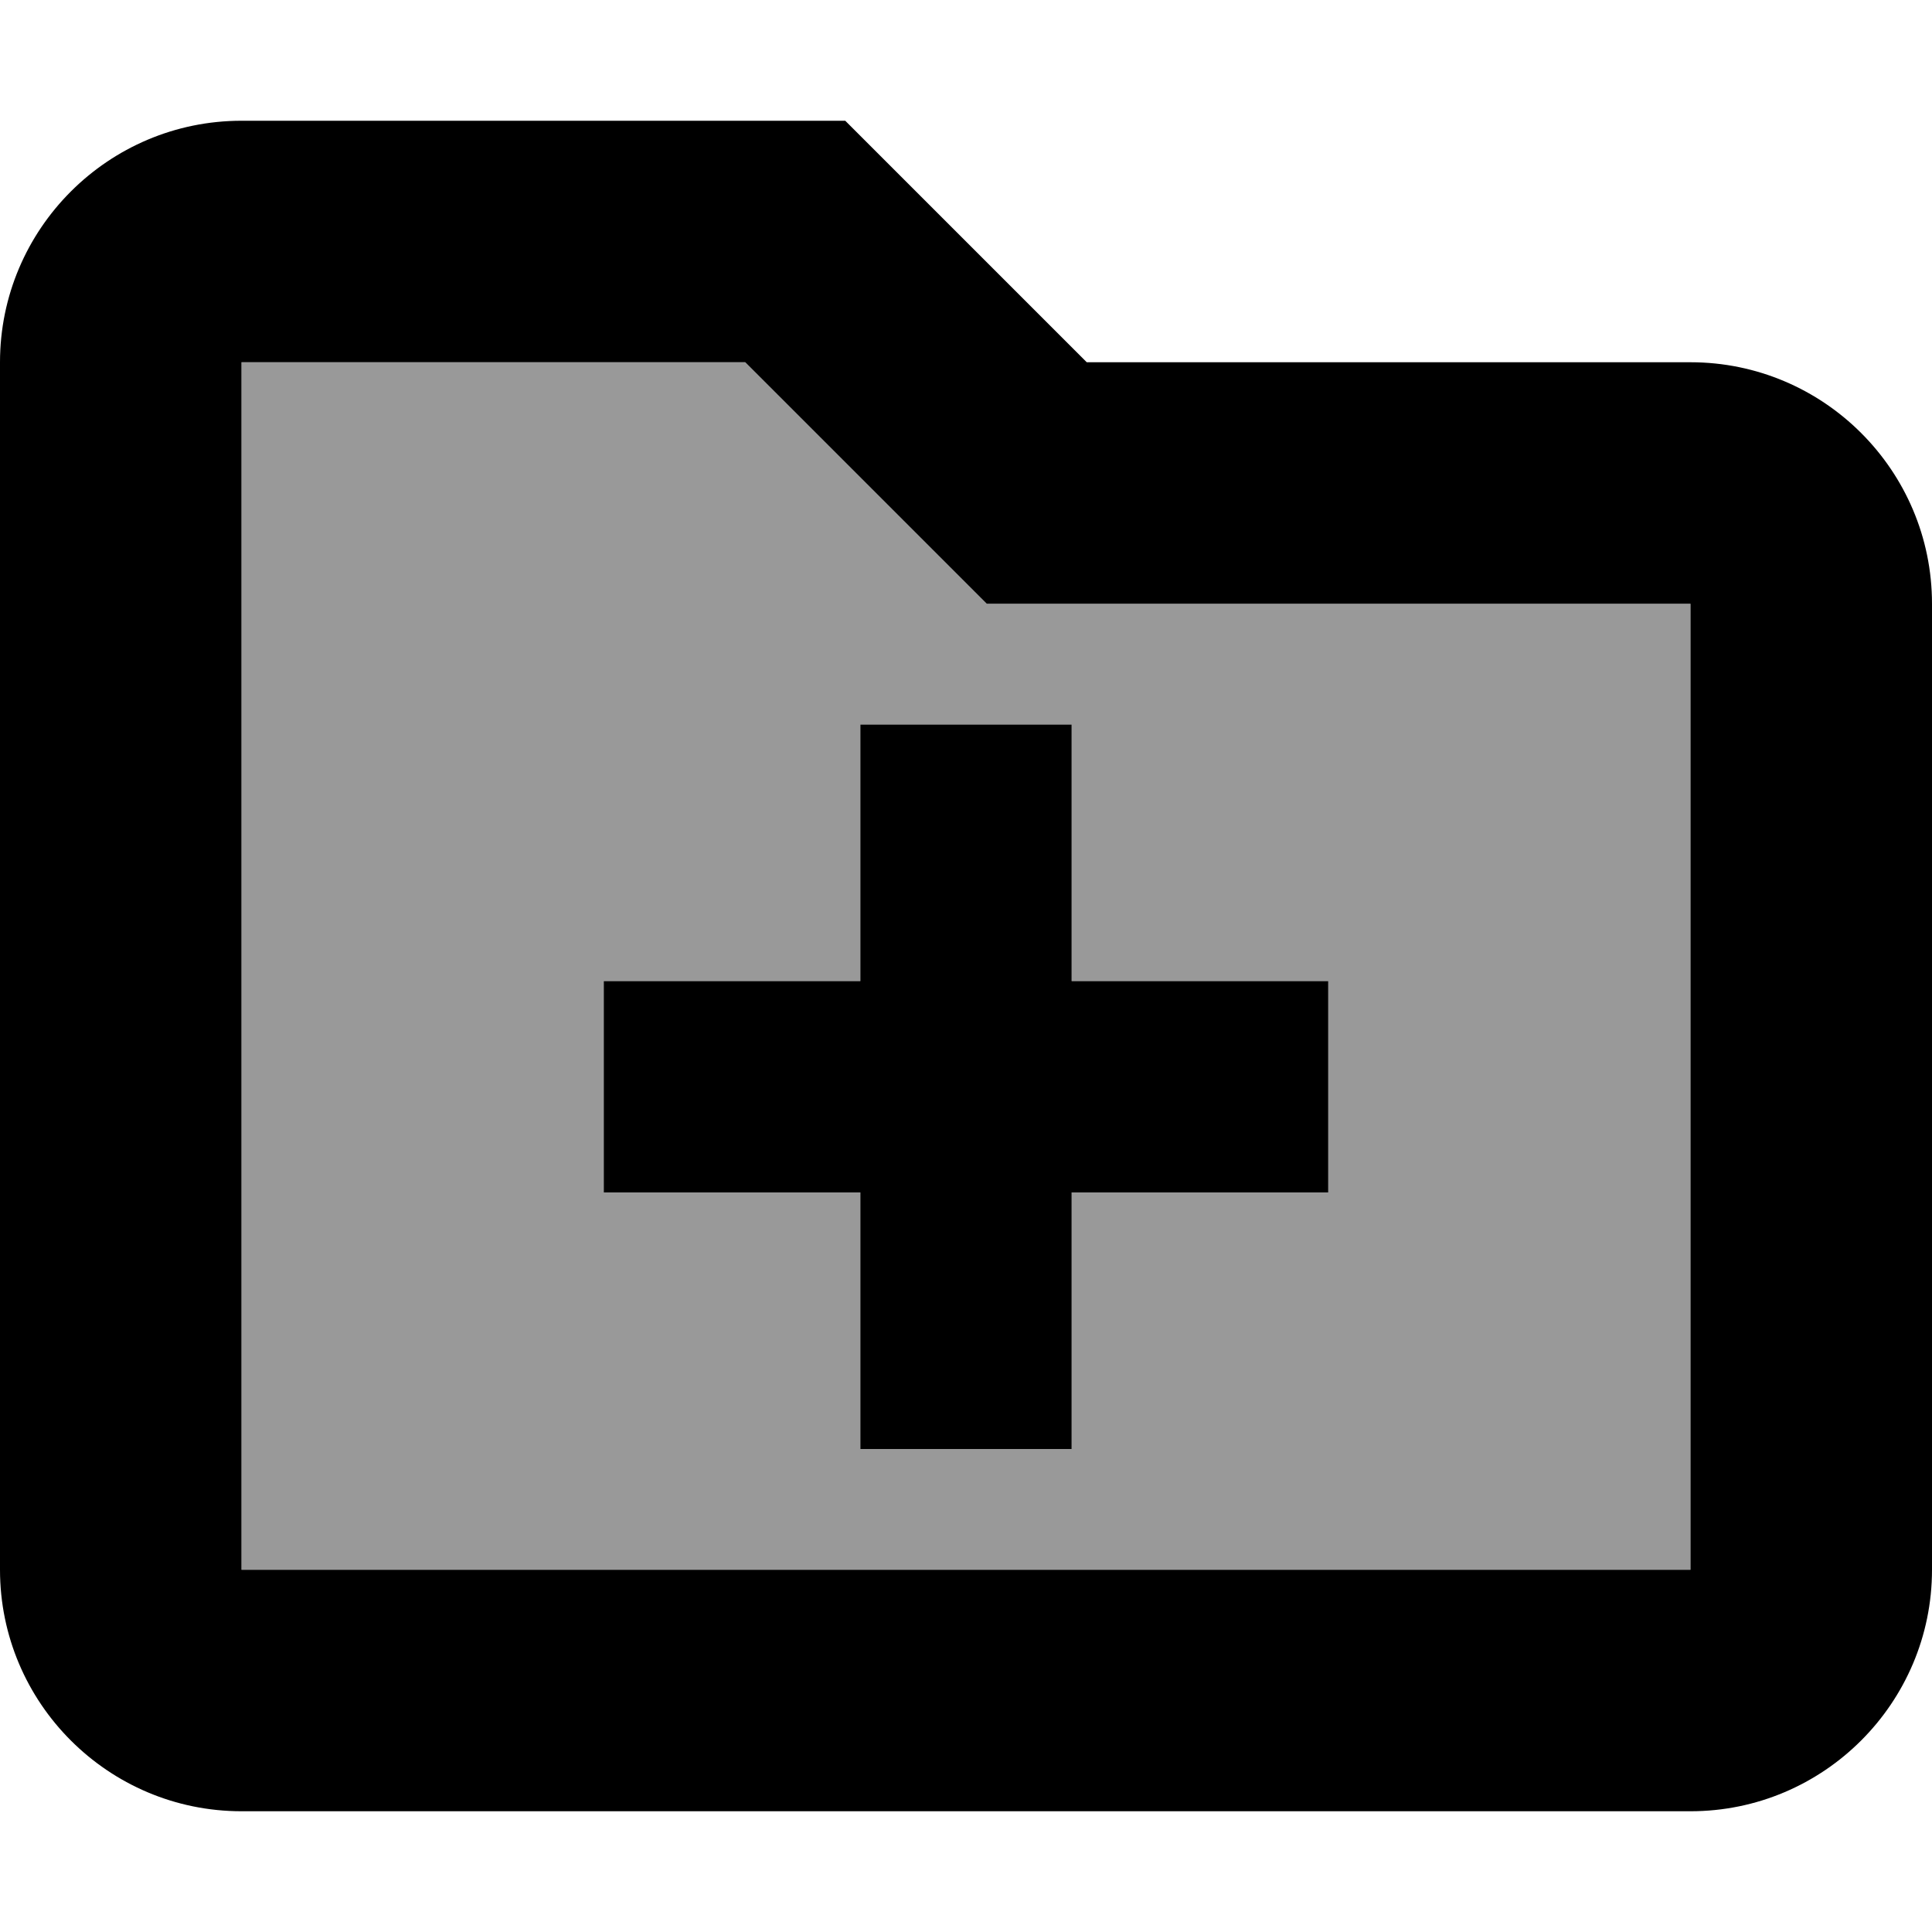 <svg xmlns="http://www.w3.org/2000/svg" viewBox="0 0 512 512"><!--! Font Awesome Pro 7.1.0 by @fontawesome - https://fontawesome.com License - https://fontawesome.com/license (Commercial License) Copyright 2025 Fonticons, Inc. --><path opacity=".4" fill="currentColor" d="M64 96l0 320 384 0 0-256-186.5 0-64-64-133.5 0zm96 164l68 0 0-68 56 0 0 68 68 0 0 56-68 0 0 68-56 0 0-68-68 0 0-56z"/><path fill="currentColor" d="M288 96l160 0c35.3 0 64 28.7 64 64l0 256c0 35.3-28.7 64-64 64L64 480c-35.3 0-64-28.7-64-64L0 96C0 60.7 28.7 32 64 32l160 0 64 64zM64 416l384 0 0-256-186.5 0-64-64-133.5 0 0 320zM284 260l68 0 0 56-68 0 0 68-56 0 0-68-68 0 0-56 68 0 0-68 56 0 0 68z"/></svg>
